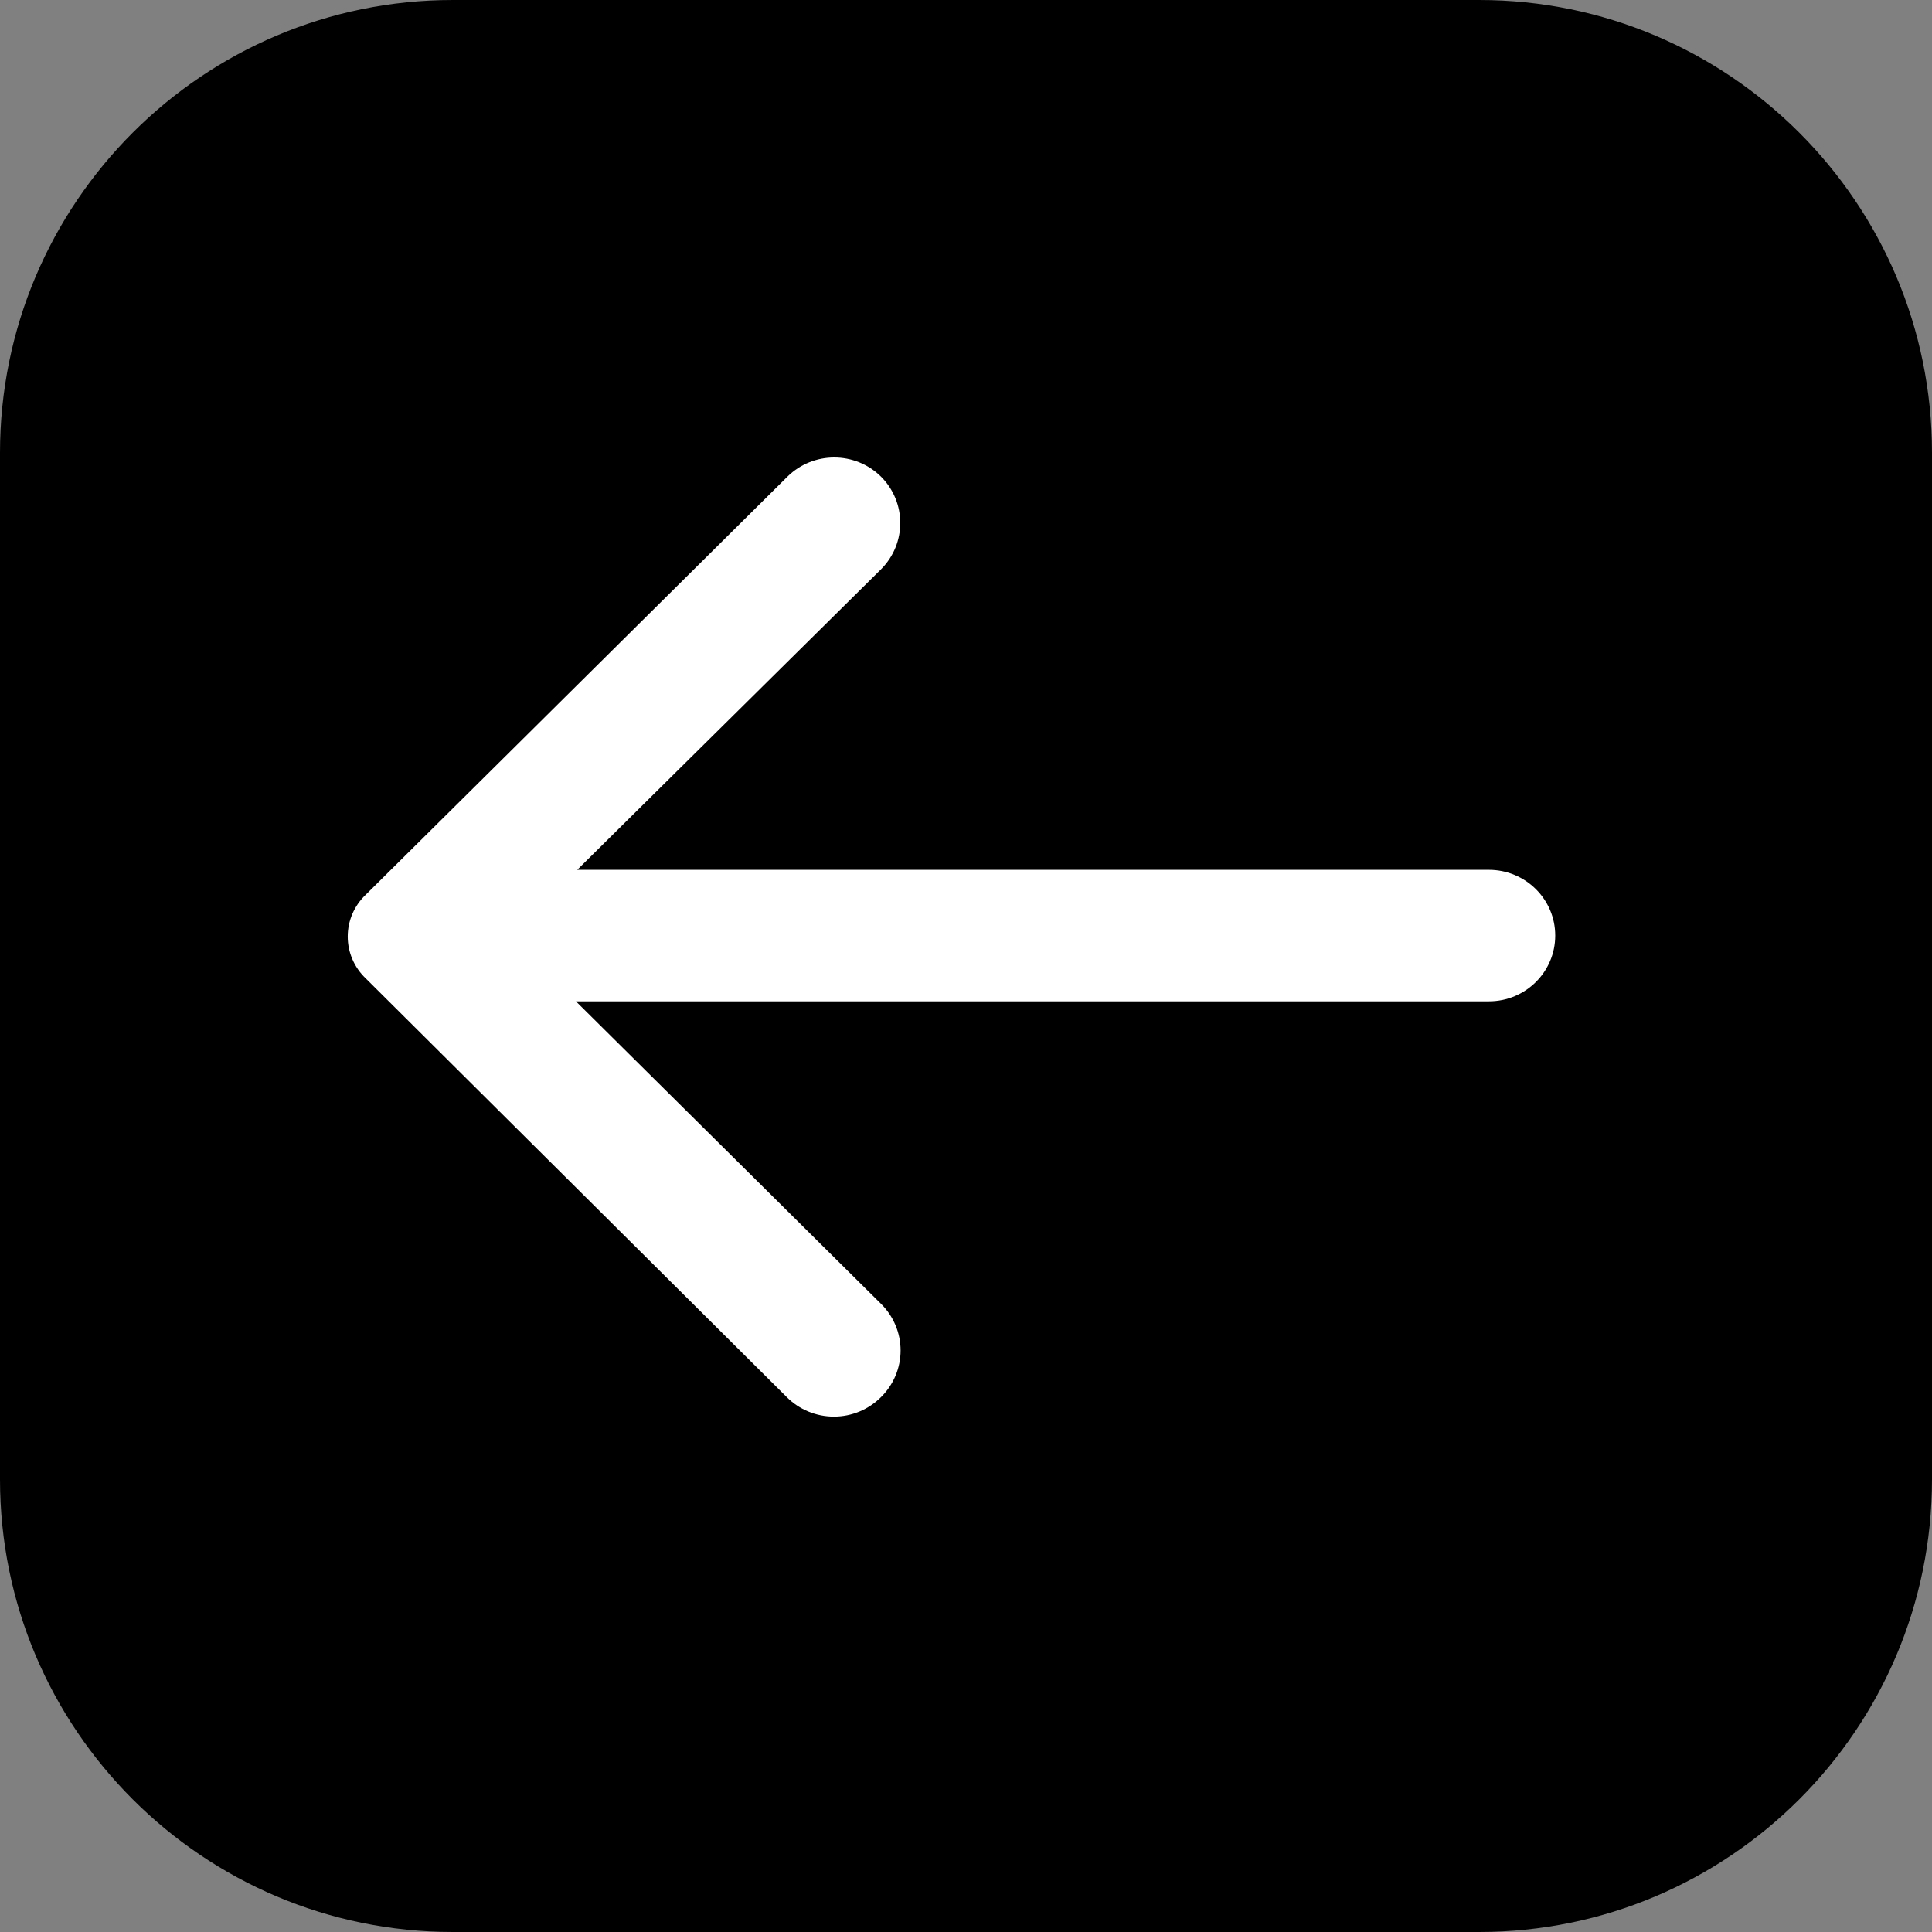 <svg xmlns="http://www.w3.org/2000/svg" viewBox="0 0 128 128">
    <rect x="0" y="0" width="128" height="128" fill="#808080" stroke="none"/>
    <path
        d="M 30 0 L 98 0 C 114.557 0 128 13.443 128 30 L 128 98 C 128 114.557 114.557 128 98 128 L 30 128 C 13.443 128 0 114.557 0 98 L 0 30 C 0 13.443 13.443 0 30 0 Z"
        fill="rgb(0,0,0)" />
    <path
        d=" M 58.367 92.565 C 59.199 91.747 59.667 90.634 59.667 89.472 C 59.667 88.311 59.199 87.197 58.367 86.379 L 38.156 66.34 L 98.644 66.34 C 101.07 66.34 103.038 64.39 103.038 61.984 C 103.038 59.578 101.07 57.628 98.644 57.628 L 38.243 57.628 L 58.367 37.72 C 60.071 36.021 60.071 33.276 58.367 31.577 C 56.653 29.888 53.886 29.888 52.172 31.577 L 24.227 59.283 C 23.467 60.006 23.038 61.005 23.038 62.049 C 23.038 63.094 23.467 64.093 24.227 64.816 L 52.128 92.565 C 52.953 93.39 54.076 93.854 55.248 93.854 C 56.419 93.854 57.542 93.39 58.367 92.565 Z "
        fill="rgb(255,255,255)" />
</svg>